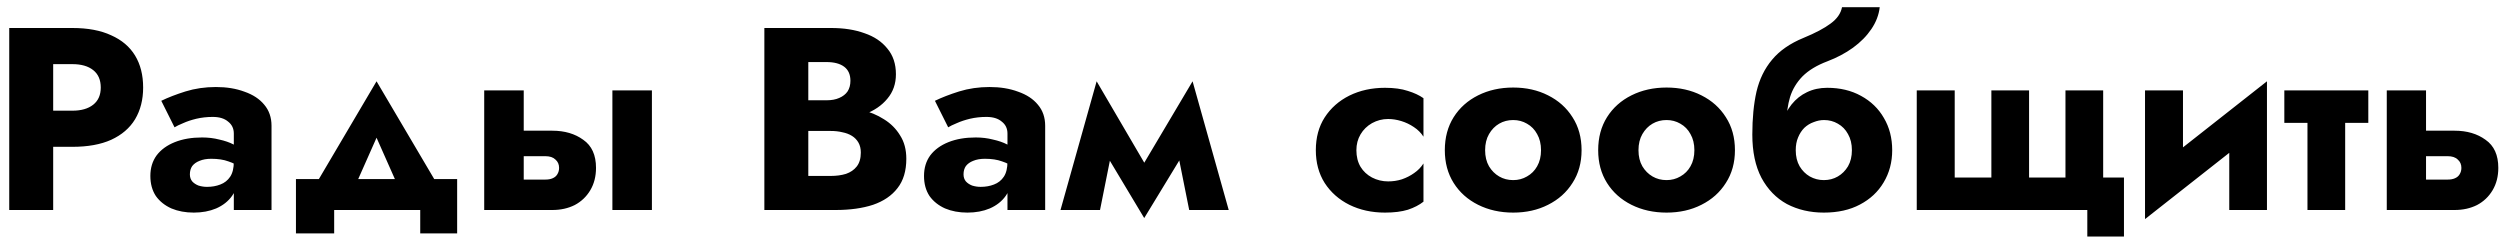 <svg width="250" height="24" viewBox="0 0 250 24" fill="none" xmlns="http://www.w3.org/2000/svg">
<path d="M0.924 2.8H5.318V21H0.924V2.8ZM3.68 6.414V2.8H7.242C8.785 2.8 10.076 3.043 11.116 3.528C12.173 3.996 12.971 4.672 13.508 5.556C14.045 6.44 14.314 7.506 14.314 8.754C14.314 9.967 14.045 11.025 13.508 11.926C12.971 12.81 12.173 13.495 11.116 13.98C10.076 14.448 8.785 14.682 7.242 14.682H3.68V11.068H7.242C8.126 11.068 8.819 10.869 9.322 10.47C9.825 10.071 10.076 9.499 10.076 8.754C10.076 7.991 9.825 7.411 9.322 7.012C8.819 6.613 8.126 6.414 7.242 6.414H3.68ZM18.988 17.438C18.988 17.715 19.066 17.949 19.222 18.14C19.378 18.313 19.586 18.452 19.846 18.556C20.123 18.643 20.409 18.686 20.704 18.686C21.189 18.686 21.631 18.608 22.03 18.452C22.446 18.296 22.775 18.036 23.018 17.672C23.261 17.308 23.382 16.805 23.382 16.164L23.798 17.62C23.798 18.383 23.599 19.041 23.2 19.596C22.819 20.133 22.29 20.549 21.614 20.844C20.955 21.121 20.21 21.26 19.378 21.26C18.546 21.26 17.801 21.121 17.142 20.844C16.483 20.549 15.963 20.133 15.582 19.596C15.218 19.041 15.036 18.374 15.036 17.594C15.036 16.797 15.244 16.112 15.66 15.54C16.093 14.968 16.7 14.526 17.48 14.214C18.26 13.902 19.17 13.746 20.21 13.746C20.817 13.746 21.389 13.815 21.926 13.954C22.481 14.075 22.957 14.24 23.356 14.448C23.772 14.639 24.067 14.829 24.24 15.02V16.866C23.789 16.537 23.321 16.294 22.836 16.138C22.368 15.965 21.796 15.878 21.12 15.878C20.669 15.878 20.279 15.947 19.95 16.086C19.638 16.207 19.395 16.381 19.222 16.606C19.066 16.831 18.988 17.109 18.988 17.438ZM17.454 12.732L16.128 10.08C16.804 9.751 17.61 9.439 18.546 9.144C19.499 8.849 20.513 8.702 21.588 8.702C22.663 8.702 23.616 8.858 24.448 9.17C25.297 9.465 25.956 9.898 26.424 10.47C26.909 11.042 27.152 11.744 27.152 12.576V21H23.382V13.356C23.382 12.853 23.191 12.455 22.81 12.16C22.446 11.848 21.935 11.692 21.276 11.692C20.704 11.692 20.158 11.753 19.638 11.874C19.135 11.995 18.693 12.143 18.312 12.316C17.931 12.472 17.645 12.611 17.454 12.732ZM37.655 13.772L34.795 20.22L30.999 19.414L37.655 8.13L44.311 19.414L40.515 20.22L37.655 13.772ZM42.023 21H33.417V23.34H29.595V17.906H45.715V23.34H42.023V21ZM61.239 9.04H65.191V21H61.239V9.04ZM48.421 9.04H52.373V21H48.421V9.04ZM51.515 15.618V13.07H55.233C56.463 13.07 57.495 13.373 58.327 13.98C59.176 14.569 59.601 15.505 59.601 16.788C59.601 17.637 59.41 18.383 59.029 19.024C58.647 19.665 58.127 20.159 57.469 20.506C56.81 20.835 56.065 21 55.233 21H51.515V17.958H54.531C54.825 17.958 55.068 17.915 55.259 17.828C55.467 17.741 55.623 17.611 55.727 17.438C55.848 17.247 55.909 17.031 55.909 16.788C55.909 16.441 55.787 16.164 55.545 15.956C55.319 15.731 54.981 15.618 54.531 15.618H51.515ZM79.712 11.952V10.028H82.65C83.152 10.028 83.577 9.95 83.924 9.794C84.288 9.638 84.565 9.421 84.756 9.144C84.946 8.849 85.042 8.494 85.042 8.078C85.042 7.454 84.834 6.986 84.418 6.674C84.002 6.362 83.412 6.206 82.65 6.206H80.83V17.594H83.066C83.638 17.594 84.149 17.525 84.6 17.386C85.05 17.23 85.406 16.987 85.666 16.658C85.943 16.311 86.082 15.843 86.082 15.254C86.082 14.873 86.004 14.543 85.848 14.266C85.692 13.989 85.475 13.763 85.198 13.59C84.92 13.417 84.6 13.295 84.236 13.226C83.889 13.139 83.499 13.096 83.066 13.096H79.712V10.704H83.56C84.444 10.704 85.302 10.799 86.134 10.99C86.966 11.181 87.72 11.493 88.396 11.926C89.072 12.342 89.609 12.879 90.008 13.538C90.424 14.179 90.632 14.959 90.632 15.878C90.632 17.091 90.337 18.071 89.748 18.816C89.176 19.561 88.361 20.116 87.304 20.48C86.246 20.827 84.998 21 83.56 21H76.436V2.8H83.118C84.383 2.8 85.492 2.973 86.446 3.32C87.416 3.649 88.179 4.161 88.734 4.854C89.306 5.53 89.592 6.388 89.592 7.428C89.592 8.381 89.306 9.196 88.734 9.872C88.179 10.548 87.416 11.068 86.446 11.432C85.492 11.779 84.383 11.952 83.118 11.952H79.712ZM96.353 17.438C96.353 17.715 96.431 17.949 96.587 18.14C96.743 18.313 96.951 18.452 97.211 18.556C97.489 18.643 97.775 18.686 98.069 18.686C98.555 18.686 98.997 18.608 99.395 18.452C99.811 18.296 100.141 18.036 100.383 17.672C100.626 17.308 100.747 16.805 100.747 16.164L101.163 17.62C101.163 18.383 100.964 19.041 100.565 19.596C100.184 20.133 99.655 20.549 98.979 20.844C98.321 21.121 97.575 21.26 96.743 21.26C95.911 21.26 95.166 21.121 94.507 20.844C93.849 20.549 93.329 20.133 92.947 19.596C92.583 19.041 92.401 18.374 92.401 17.594C92.401 16.797 92.609 16.112 93.025 15.54C93.459 14.968 94.065 14.526 94.845 14.214C95.625 13.902 96.535 13.746 97.575 13.746C98.182 13.746 98.754 13.815 99.291 13.954C99.846 14.075 100.323 14.24 100.721 14.448C101.137 14.639 101.432 14.829 101.605 15.02V16.866C101.155 16.537 100.687 16.294 100.201 16.138C99.733 15.965 99.161 15.878 98.485 15.878C98.035 15.878 97.645 15.947 97.315 16.086C97.003 16.207 96.761 16.381 96.587 16.606C96.431 16.831 96.353 17.109 96.353 17.438ZM94.819 12.732L93.493 10.08C94.169 9.751 94.975 9.439 95.911 9.144C96.865 8.849 97.879 8.702 98.953 8.702C100.028 8.702 100.981 8.858 101.813 9.17C102.663 9.465 103.321 9.898 103.789 10.47C104.275 11.042 104.517 11.744 104.517 12.576V21H100.747V13.356C100.747 12.853 100.557 12.455 100.175 12.16C99.811 11.848 99.3 11.692 98.641 11.692C98.069 11.692 97.523 11.753 97.003 11.874C96.501 11.995 96.059 12.143 95.677 12.316C95.296 12.472 95.01 12.611 94.819 12.732ZM118.92 21L117.282 12.81L119.258 8.13L122.872 21H118.92ZM113.642 17.594L119.258 8.13L119.518 13.434L114.422 21.806L113.642 17.594ZM114.422 21.806L109.404 13.434L109.664 8.13L115.202 17.594L114.422 21.806ZM106.05 21L109.664 8.13L111.64 12.81L110.002 21H106.05ZM135.639 15.02C135.639 15.661 135.777 16.216 136.055 16.684C136.332 17.135 136.713 17.49 137.199 17.75C137.701 18.01 138.239 18.14 138.811 18.14C139.296 18.14 139.755 18.071 140.189 17.932C140.639 17.776 141.047 17.568 141.411 17.308C141.792 17.048 142.104 16.727 142.347 16.346V20.168C141.931 20.497 141.411 20.766 140.787 20.974C140.163 21.165 139.4 21.26 138.499 21.26C137.181 21.26 135.994 21 134.937 20.48C133.897 19.96 133.073 19.232 132.467 18.296C131.877 17.36 131.583 16.268 131.583 15.02C131.583 13.755 131.877 12.663 132.467 11.744C133.073 10.808 133.897 10.08 134.937 9.56C135.994 9.04 137.181 8.78 138.499 8.78C139.4 8.78 140.163 8.884 140.787 9.092C141.411 9.283 141.931 9.525 142.347 9.82V13.668C142.104 13.287 141.783 12.966 141.385 12.706C141.003 12.446 140.587 12.247 140.137 12.108C139.686 11.969 139.244 11.9 138.811 11.9C138.239 11.9 137.701 12.039 137.199 12.316C136.713 12.593 136.332 12.966 136.055 13.434C135.777 13.902 135.639 14.431 135.639 15.02ZM144.482 15.02C144.482 13.755 144.777 12.654 145.366 11.718C145.956 10.782 146.77 10.054 147.81 9.534C148.85 9.014 150.02 8.754 151.32 8.754C152.62 8.754 153.782 9.014 154.804 9.534C155.844 10.054 156.659 10.782 157.248 11.718C157.855 12.654 158.158 13.755 158.158 15.02C158.158 16.268 157.855 17.36 157.248 18.296C156.659 19.232 155.844 19.96 154.804 20.48C153.782 21 152.62 21.26 151.32 21.26C150.02 21.26 148.85 21 147.81 20.48C146.77 19.96 145.956 19.232 145.366 18.296C144.777 17.36 144.482 16.268 144.482 15.02ZM148.512 15.02C148.512 15.644 148.642 16.181 148.902 16.632C149.162 17.065 149.5 17.403 149.916 17.646C150.332 17.889 150.8 18.01 151.32 18.01C151.823 18.01 152.282 17.889 152.698 17.646C153.132 17.403 153.47 17.065 153.712 16.632C153.972 16.181 154.102 15.644 154.102 15.02C154.102 14.396 153.972 13.859 153.712 13.408C153.47 12.957 153.132 12.611 152.698 12.368C152.282 12.125 151.823 12.004 151.32 12.004C150.8 12.004 150.332 12.125 149.916 12.368C149.5 12.611 149.162 12.957 148.902 13.408C148.642 13.859 148.512 14.396 148.512 15.02ZM159.818 15.02C159.818 13.755 160.113 12.654 160.702 11.718C161.292 10.782 162.106 10.054 163.146 9.534C164.186 9.014 165.356 8.754 166.656 8.754C167.956 8.754 169.118 9.014 170.14 9.534C171.18 10.054 171.995 10.782 172.584 11.718C173.191 12.654 173.494 13.755 173.494 15.02C173.494 16.268 173.191 17.36 172.584 18.296C171.995 19.232 171.18 19.96 170.14 20.48C169.118 21 167.956 21.26 166.656 21.26C165.356 21.26 164.186 21 163.146 20.48C162.106 19.96 161.292 19.232 160.702 18.296C160.113 17.36 159.818 16.268 159.818 15.02ZM163.848 15.02C163.848 15.644 163.978 16.181 164.238 16.632C164.498 17.065 164.836 17.403 165.252 17.646C165.668 17.889 166.136 18.01 166.656 18.01C167.159 18.01 167.618 17.889 168.034 17.646C168.468 17.403 168.806 17.065 169.048 16.632C169.308 16.181 169.438 15.644 169.438 15.02C169.438 14.396 169.308 13.859 169.048 13.408C168.806 12.957 168.468 12.611 168.034 12.368C167.618 12.125 167.159 12.004 166.656 12.004C166.136 12.004 165.668 12.125 165.252 12.368C164.836 12.611 164.498 12.957 164.238 13.408C163.978 13.859 163.848 14.396 163.848 15.02ZM182.408 12.004L182.72 8.78C184.003 8.78 185.13 9.049 186.1 9.586C187.088 10.123 187.851 10.86 188.388 11.796C188.943 12.732 189.22 13.807 189.22 15.02C189.22 16.216 188.934 17.291 188.362 18.244C187.808 19.18 187.019 19.917 185.996 20.454C184.991 20.991 183.786 21.26 182.382 21.26C181.013 21.26 179.782 20.974 178.69 20.402C177.616 19.813 176.766 18.937 176.142 17.776C175.536 16.615 175.232 15.176 175.232 13.46L179.574 15.02C179.574 15.644 179.704 16.181 179.964 16.632C180.224 17.065 180.562 17.403 180.978 17.646C181.412 17.889 181.88 18.01 182.382 18.01C182.902 18.01 183.37 17.889 183.786 17.646C184.202 17.403 184.54 17.065 184.8 16.632C185.06 16.181 185.19 15.644 185.19 15.02C185.19 14.396 185.06 13.859 184.8 13.408C184.558 12.957 184.22 12.611 183.786 12.368C183.37 12.125 182.911 12.004 182.408 12.004ZM177.832 15.02C177.832 14.049 177.945 13.183 178.17 12.42C178.396 11.64 178.725 10.981 179.158 10.444C179.592 9.907 180.103 9.499 180.692 9.222C181.299 8.927 181.975 8.78 182.72 8.78L182.408 12.004C182.062 12.004 181.715 12.073 181.368 12.212C181.022 12.333 180.71 12.524 180.432 12.784C180.172 13.044 179.964 13.365 179.808 13.746C179.652 14.11 179.574 14.535 179.574 15.02H177.832ZM175.232 13.46C175.232 11.831 175.371 10.401 175.648 9.17C175.943 7.922 176.463 6.856 177.208 5.972C177.954 5.071 179.002 4.343 180.354 3.788C181.533 3.303 182.434 2.826 183.058 2.358C183.7 1.89 184.081 1.344 184.202 0.72H187.972C187.886 1.483 187.608 2.211 187.14 2.904C186.672 3.597 186.057 4.221 185.294 4.776C184.549 5.313 183.7 5.764 182.746 6.128C181.689 6.527 180.857 7.029 180.25 7.636C179.661 8.243 179.245 8.936 179.002 9.716C178.777 10.479 178.664 11.293 178.664 12.16L179.314 14.994L175.232 13.46ZM202.907 17.75H206.547V9.04H210.317V17.75H212.397V23.652H208.731V21H191.675V9.04H195.471V17.75H199.137V9.04H202.907V17.75ZM226.566 12.42L214.502 21.91L214.632 17.62L226.696 8.13L226.566 12.42ZM218.298 9.04V18.244L214.502 21.91V9.04H218.298ZM226.696 8.13V21H222.926V11.796L226.696 8.13ZM228.433 9.04H236.831V12.29H228.433V9.04ZM230.747 9.56H234.517V21H230.747V9.56ZM238.677 9.04H242.603V21H238.677V9.04ZM241.745 15.618V13.07H245.463C246.694 13.07 247.725 13.373 248.557 13.98C249.406 14.569 249.831 15.505 249.831 16.788C249.831 17.637 249.64 18.383 249.259 19.024C248.878 19.665 248.358 20.159 247.699 20.506C247.04 20.835 246.295 21 245.463 21H241.745V17.958H244.761C245.056 17.958 245.298 17.915 245.489 17.828C245.697 17.741 245.853 17.611 245.957 17.438C246.078 17.247 246.139 17.031 246.139 16.788C246.139 16.441 246.018 16.164 245.775 15.956C245.55 15.731 245.212 15.618 244.761 15.618H241.745Z" fill="black"/>
</svg>
